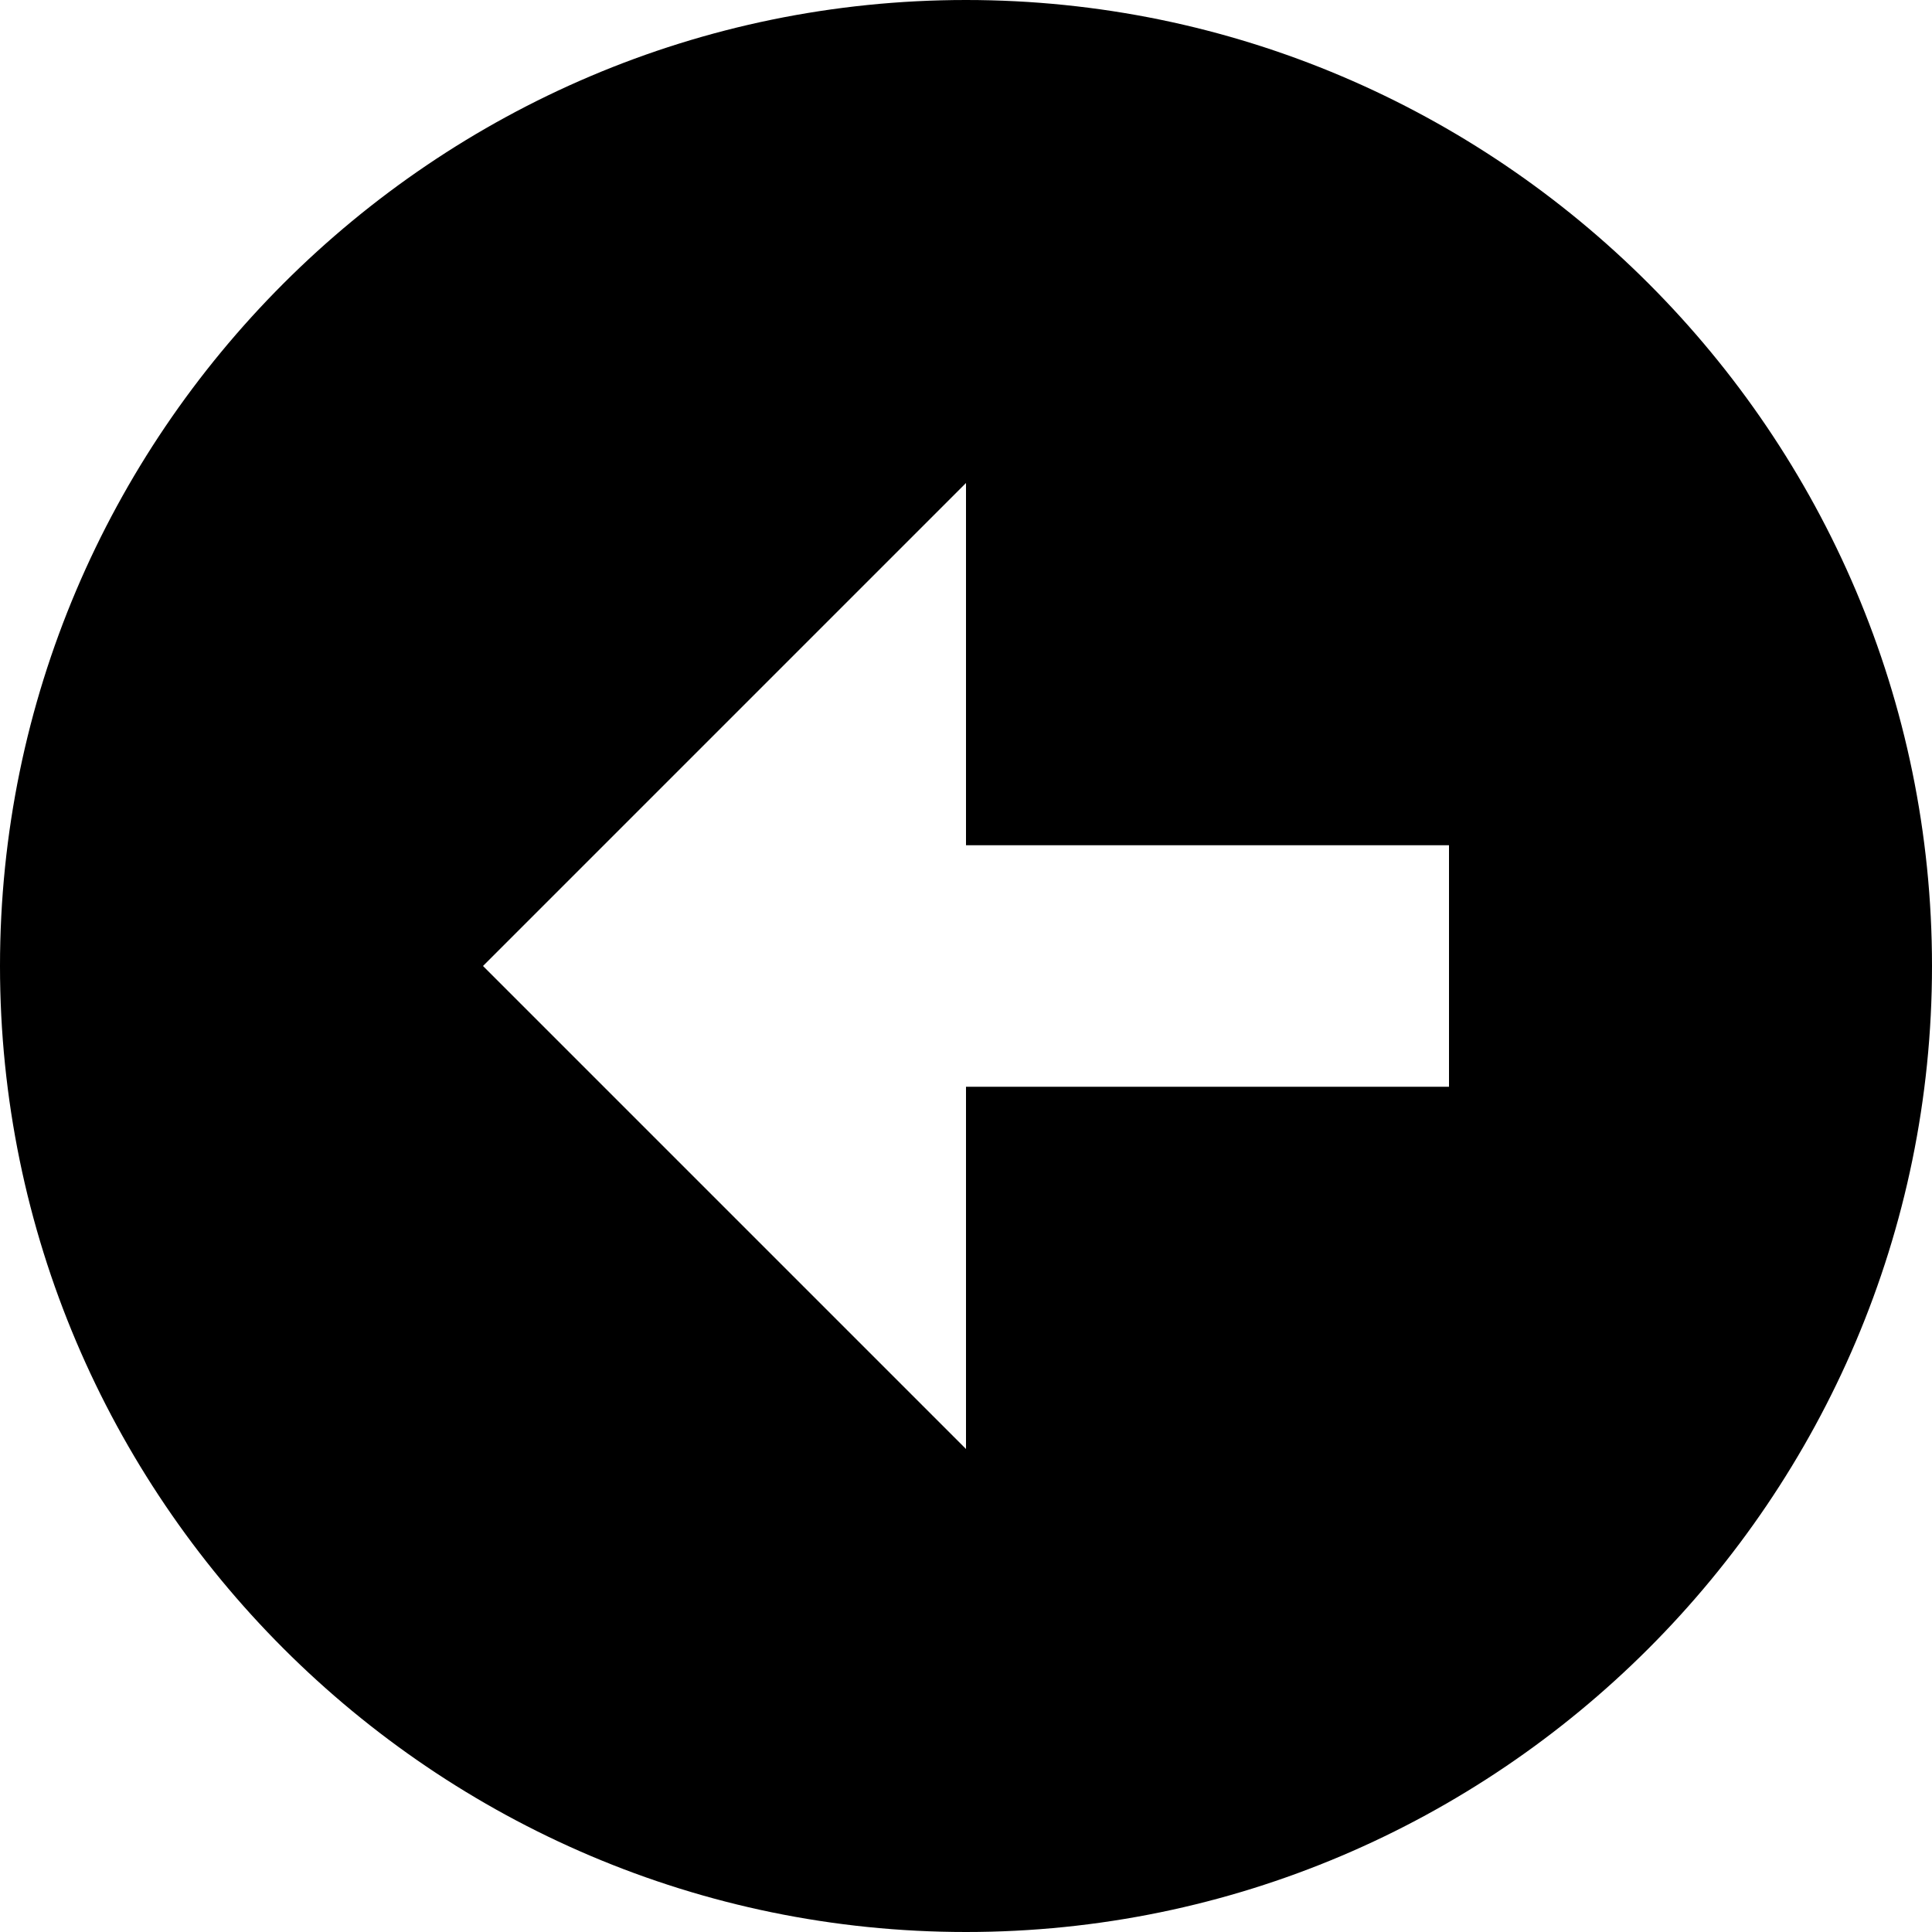 <svg width="512" height="512" viewBox="0 0 512 512"><path d="m256 512c141 0 256-115 256-256c0-141-115-256-256-256c-141 0-256 115-256 256c0 141 115 256 256 256z m0-384l0 96l128 0l0 64l-128 0l0 96l-128-128z"></path></svg>
